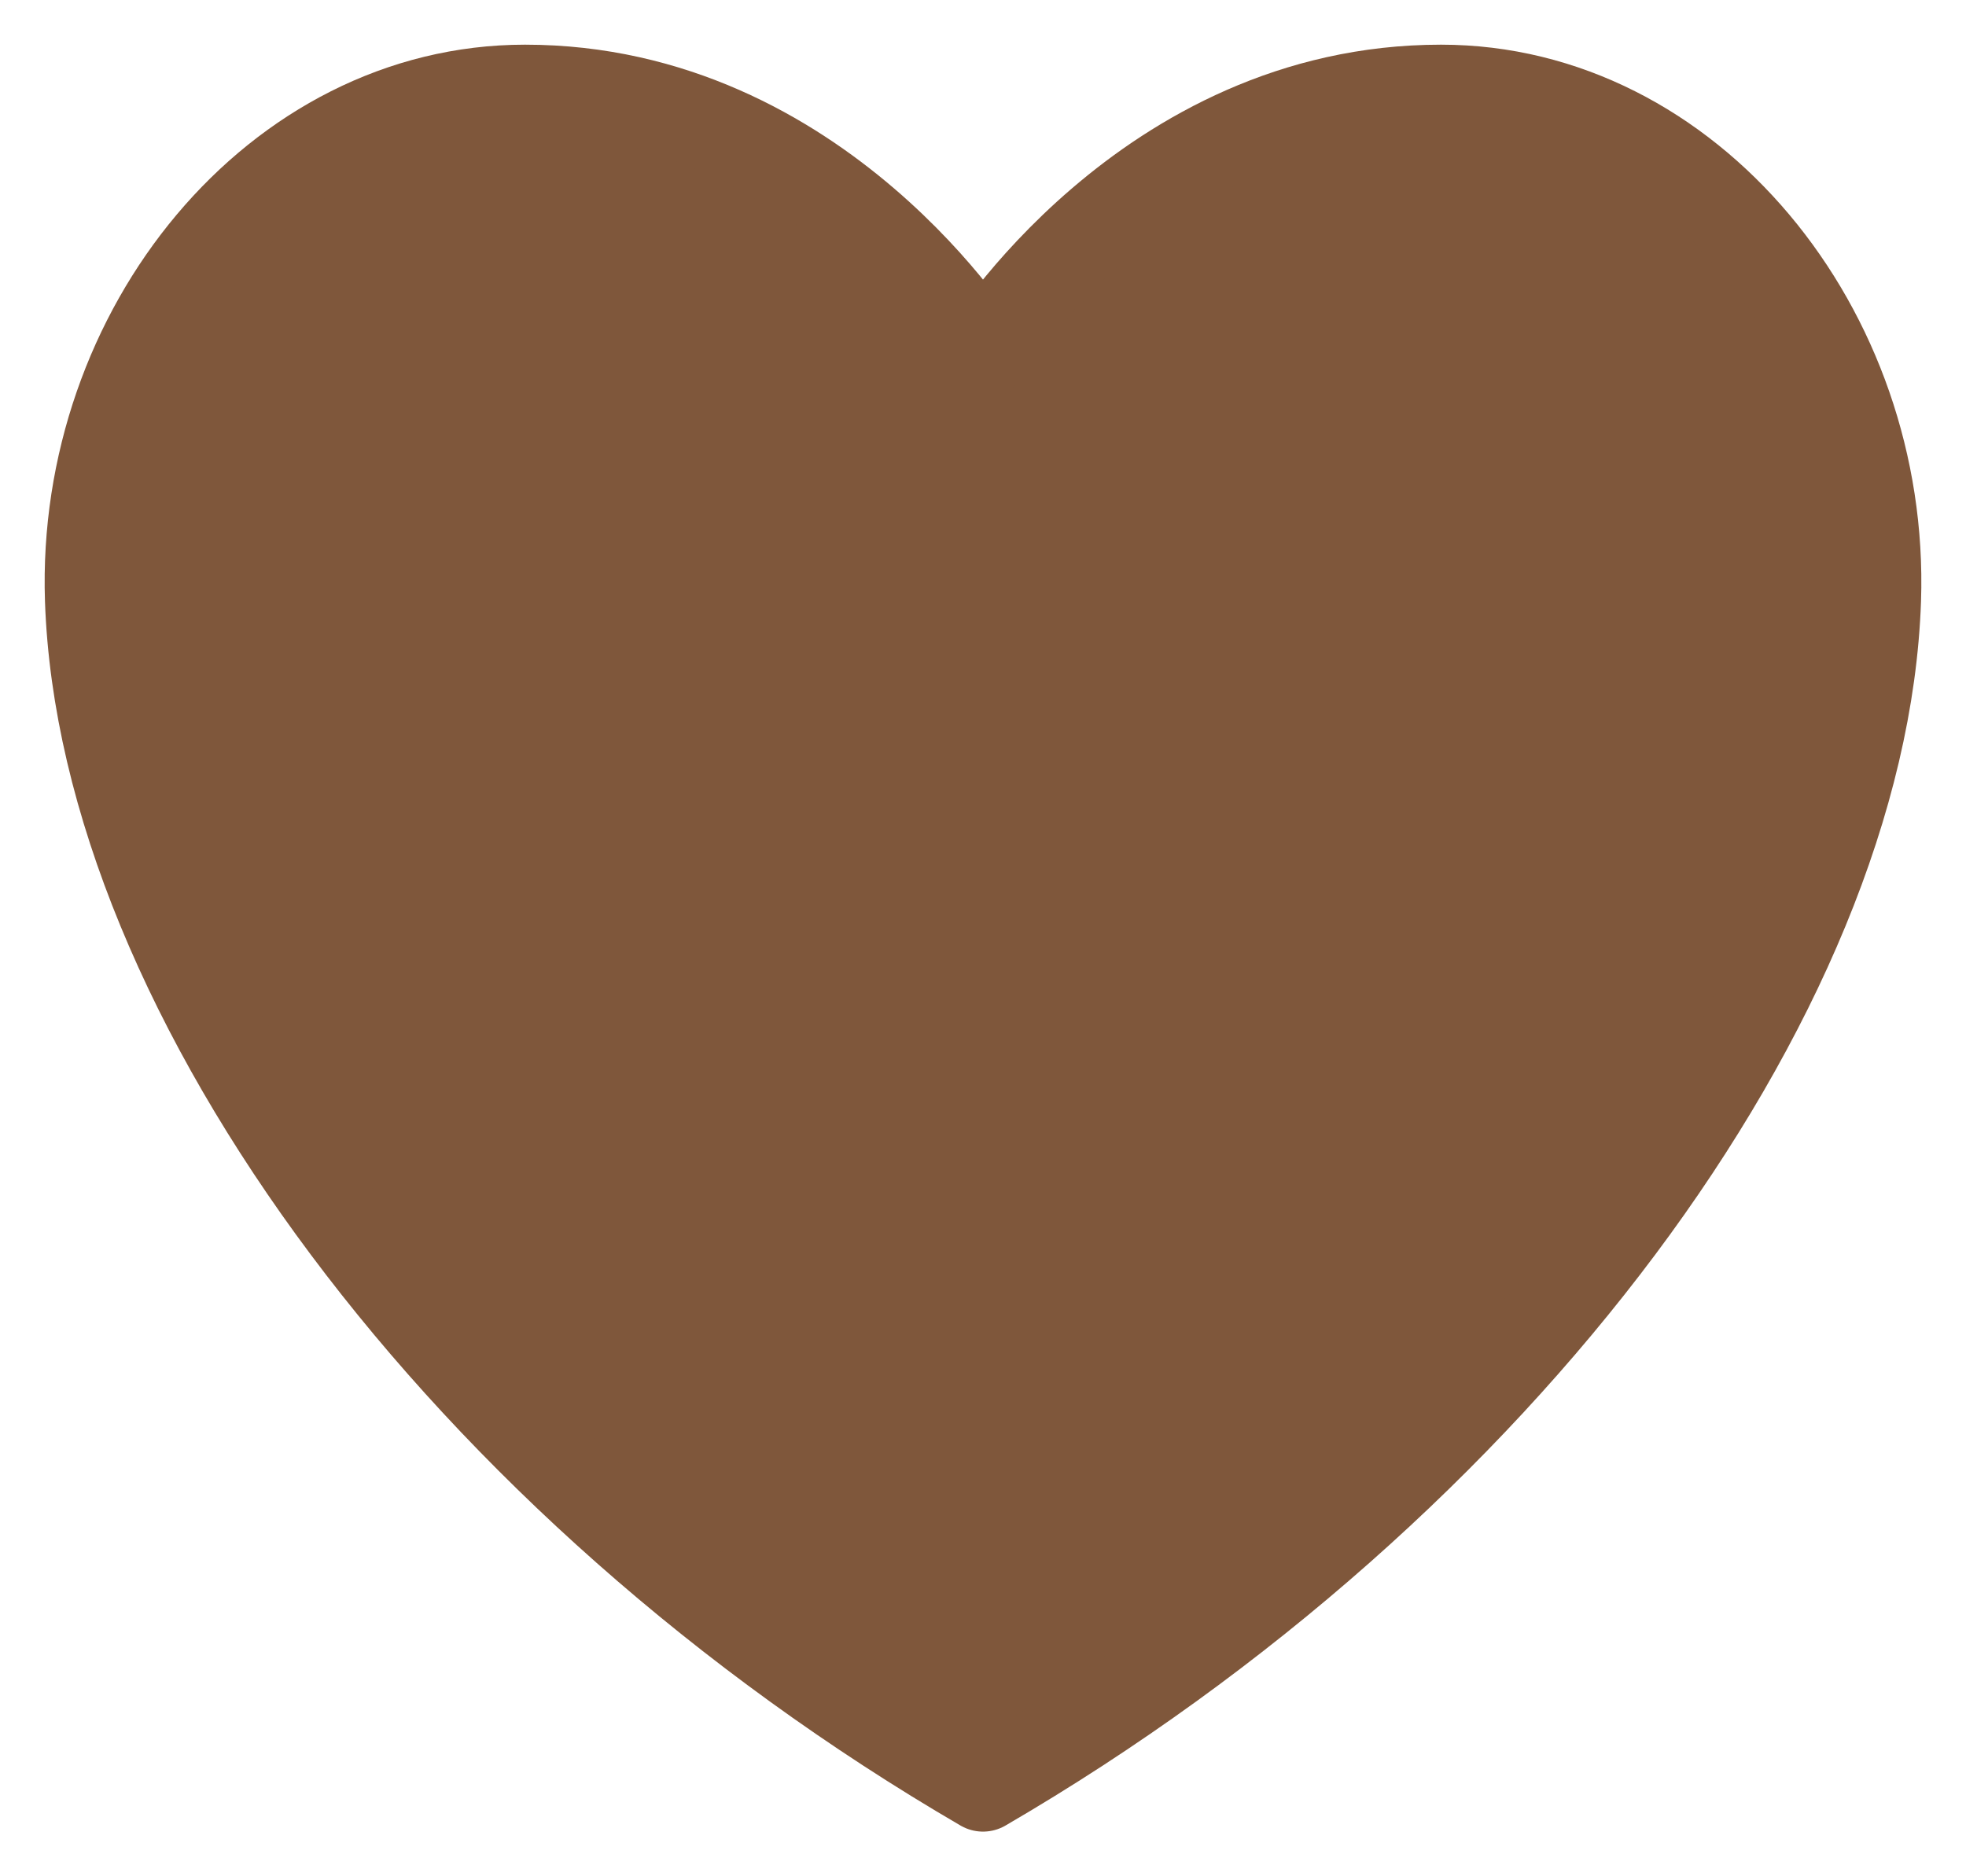<?xml version="1.0" encoding="utf-8"?>
<svg width="22" height="21" viewBox="0 0 22 21" fill="none" xmlns="http://www.w3.org/2000/svg">
  <path d="M11 20C16.811 16.617 20.846 11.13 20.997 6.713C21.098 3.694 18.902 1 16.125 1C12.817 1 11 3.974 11 3.974C11 3.974 9.183 1 5.875 1C3.098 1 0.902 3.694 1.003 6.713C1.154 11.13 5.189 16.617 11 20Z" stroke="#7F573B" stroke-linecap="round" stroke-linejoin="round" style="fill: rgb(127, 87, 59);"/>
</svg>
